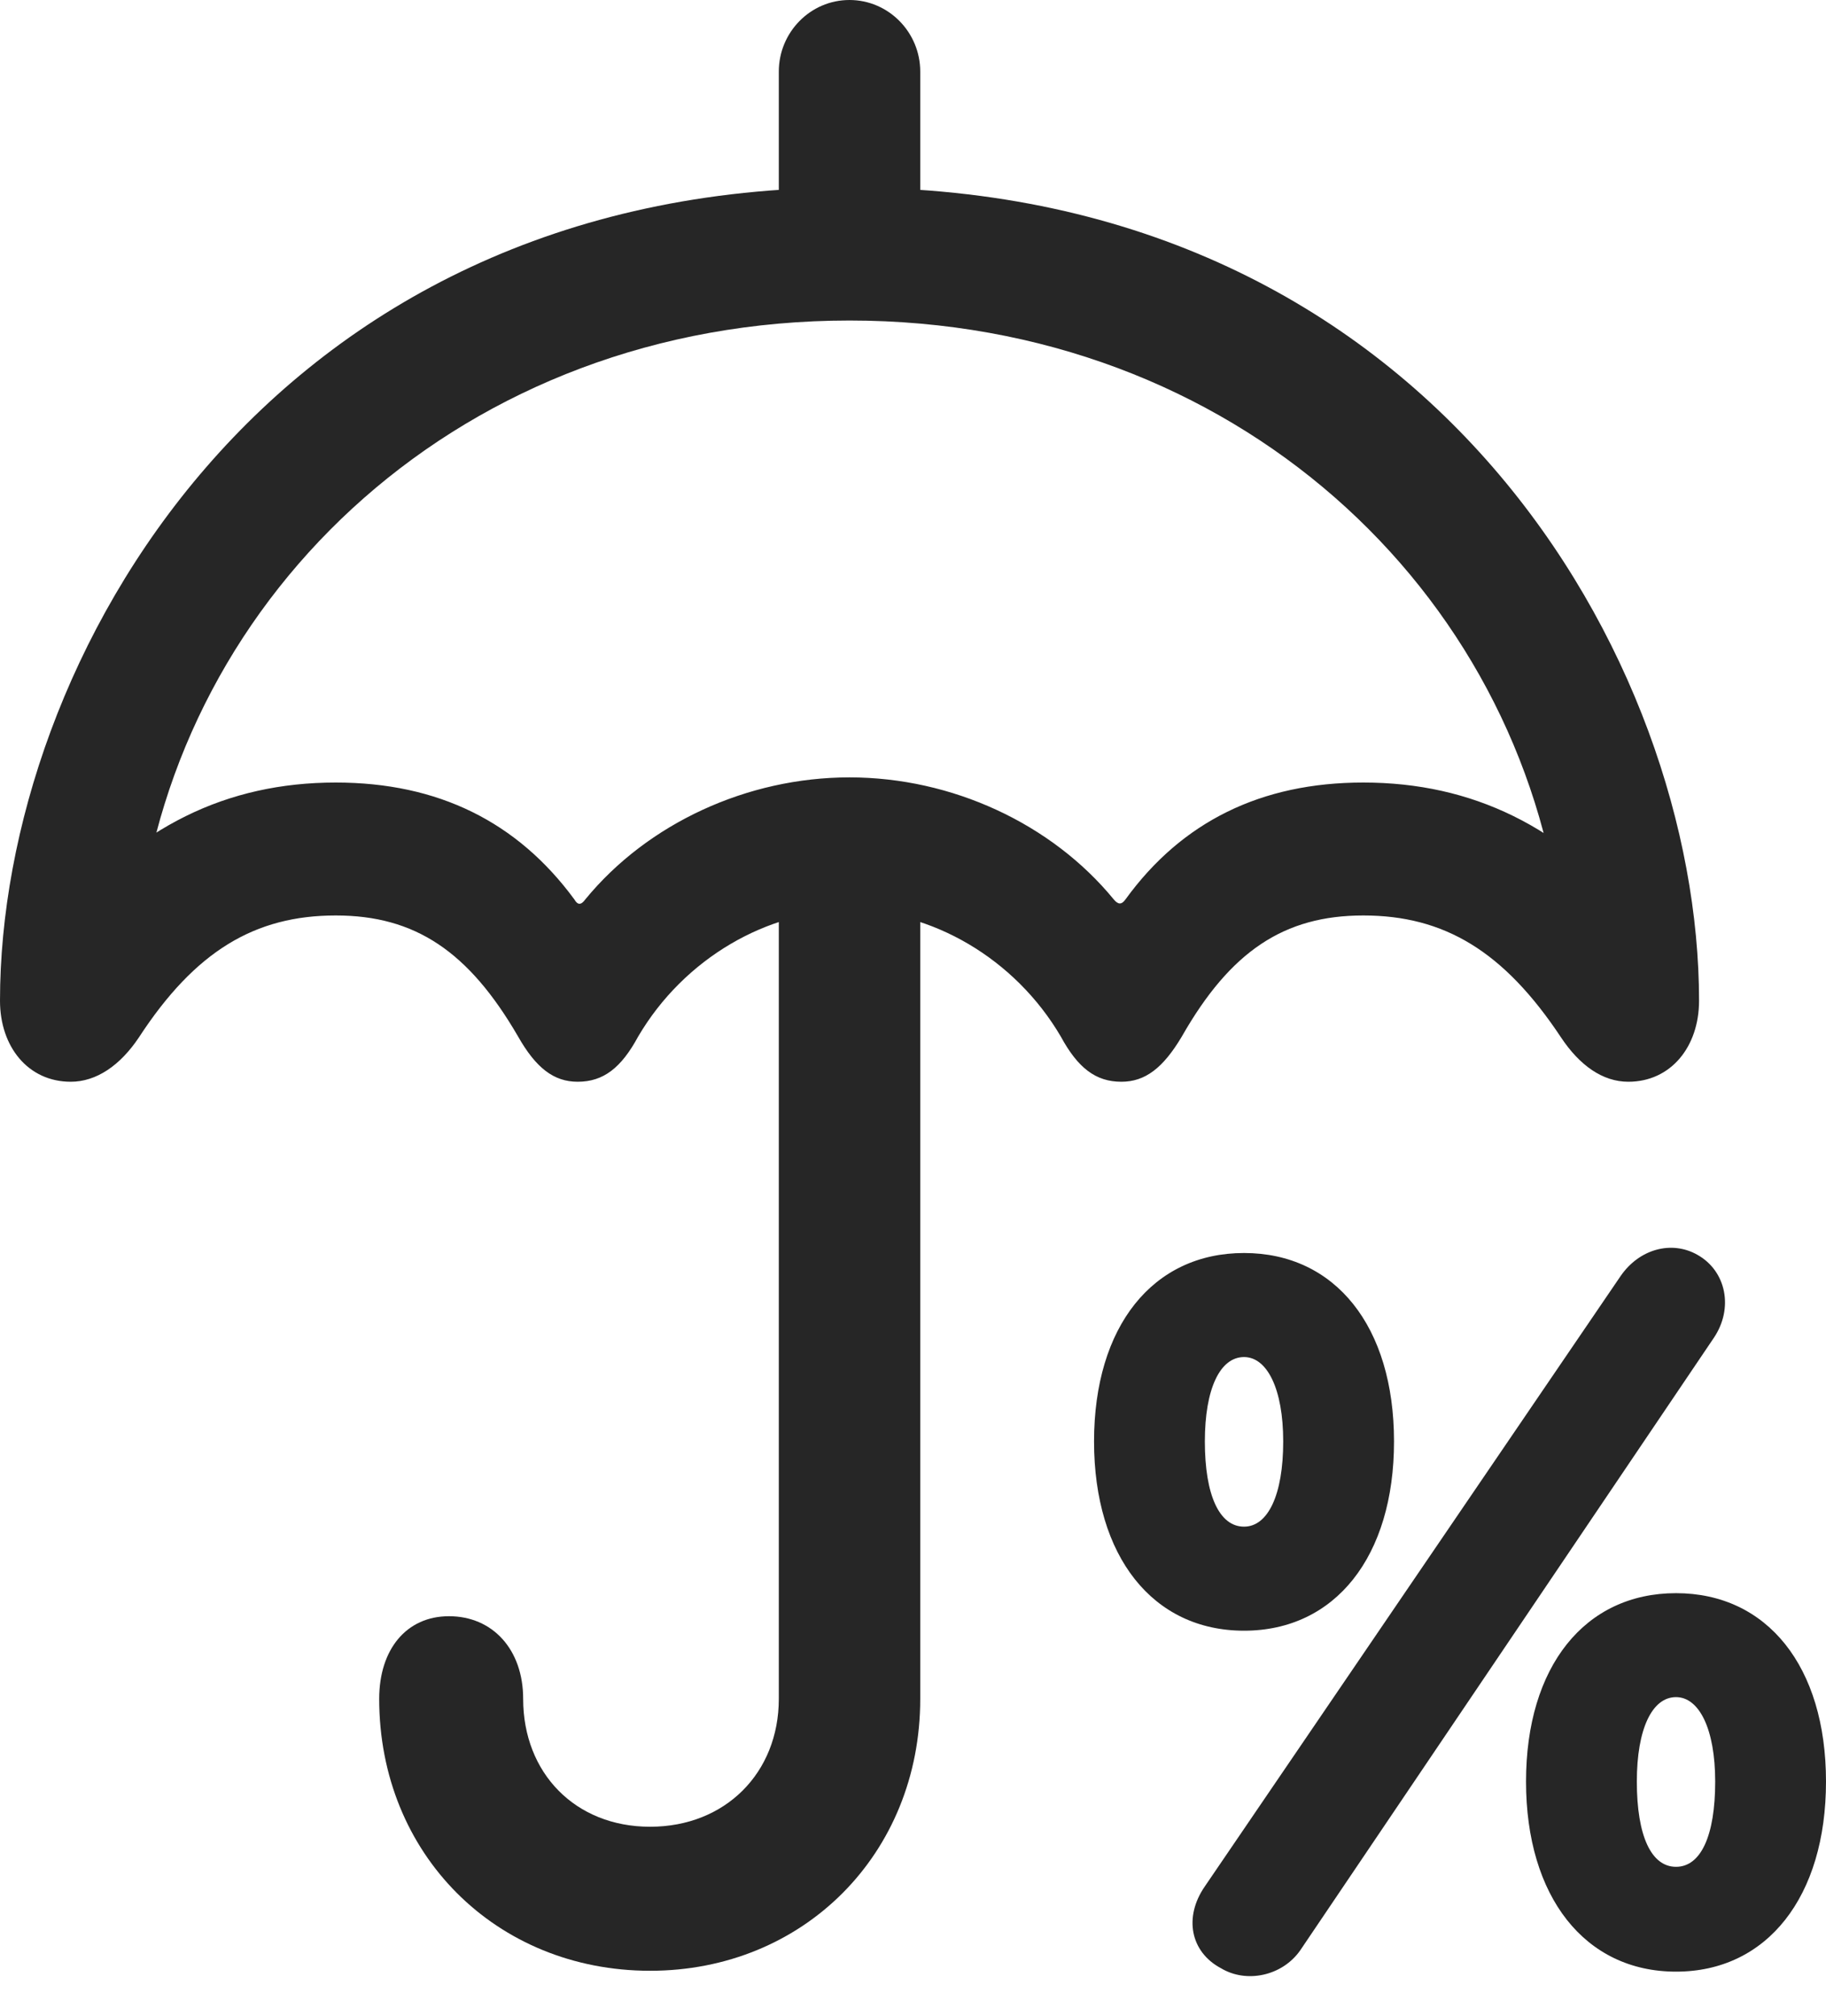 <?xml version="1.0" encoding="UTF-8"?>
<!--Generator: Apple Native CoreSVG 175.5-->
<!DOCTYPE svg
PUBLIC "-//W3C//DTD SVG 1.1//EN"
       "http://www.w3.org/Graphics/SVG/1.1/DTD/svg11.dtd">
<svg version="1.1" xmlns="http://www.w3.org/2000/svg" xmlns:xlink="http://www.w3.org/1999/xlink" width="20.928" height="23.096">
 <g>
  <rect height="23.096" opacity="0" width="20.928" x="0" y="0"/>
  <path d="M8.926 2.92L10.547 2.92L10.547 0.82C10.547 0.371 10.185 0 9.736 0C9.287 0 8.926 0.371 8.926 0.82ZM0.811 12.393C1.104 12.393 1.377 12.207 1.592 11.885C2.236 10.898 2.92 10.488 3.848 10.488C4.756 10.488 5.371 10.898 5.938 11.875C6.143 12.236 6.348 12.393 6.621 12.393C6.914 12.393 7.119 12.236 7.314 11.875C7.842 10.977 8.799 10.43 9.736 10.43C10.674 10.43 11.631 10.977 12.158 11.875C12.354 12.236 12.559 12.393 12.852 12.393C13.125 12.393 13.33 12.236 13.545 11.875C14.102 10.898 14.717 10.488 15.625 10.488C16.553 10.488 17.236 10.898 17.891 11.885C18.105 12.207 18.369 12.393 18.662 12.393C19.15 12.393 19.473 11.992 19.473 11.465C19.473 7.588 16.416 2.148 9.736 2.148C3.057 2.148 0 7.588 0 11.465C0 11.992 0.322 12.393 0.811 12.393ZM9.736 8.906C8.564 8.906 7.422 9.434 6.709 10.303C6.66 10.371 6.621 10.371 6.582 10.303C5.928 9.414 5.02 8.965 3.848 8.965C2.598 8.965 1.562 9.473 0.693 10.527L1.592 10.605C2.031 6.787 5.312 3.672 9.736 3.672C14.15 3.672 17.432 6.768 17.891 10.586L18.77 10.508C17.91 9.473 16.875 8.965 15.625 8.965C14.453 8.965 13.545 9.414 12.9 10.303C12.852 10.371 12.812 10.361 12.764 10.303C12.051 9.434 10.908 8.906 9.736 8.906ZM7.451 22.578C9.209 22.578 10.547 21.24 10.547 19.463L10.547 9.961L8.926 9.961L8.926 19.463C8.926 20.312 8.311 20.928 7.451 20.928C6.592 20.928 5.996 20.312 5.996 19.463C5.996 18.896 5.645 18.516 5.146 18.516C4.658 18.516 4.346 18.896 4.346 19.463C4.346 21.24 5.684 22.578 7.451 22.578Z" fill="#000000" fill-opacity="0.85"/>
  <path d="M14.258 18.682C15.303 18.682 15.977 17.832 15.977 16.514C15.977 15.195 15.303 14.355 14.258 14.355C13.213 14.355 12.539 15.195 12.539 16.514C12.539 17.832 13.213 18.682 14.258 18.682ZM14.258 17.49C13.975 17.49 13.809 17.129 13.809 16.514C13.809 15.908 13.984 15.547 14.258 15.547C14.521 15.547 14.707 15.908 14.707 16.514C14.707 17.129 14.531 17.49 14.258 17.49ZM13.994 22.549C14.287 22.725 14.697 22.637 14.902 22.344L19.639 15.332C19.873 14.99 19.785 14.56 19.453 14.375C19.16 14.209 18.789 14.307 18.574 14.619L13.809 21.611C13.565 21.963 13.643 22.363 13.994 22.549ZM19.209 22.588C20.254 22.588 20.928 21.729 20.928 20.41C20.928 19.092 20.254 18.252 19.209 18.252C18.164 18.252 17.49 19.092 17.49 20.41C17.49 21.729 18.164 22.588 19.209 22.588ZM19.209 21.387C18.926 21.387 18.76 21.035 18.76 20.41C18.76 19.805 18.936 19.443 19.209 19.443C19.473 19.443 19.658 19.805 19.658 20.41C19.658 21.035 19.492 21.387 19.209 21.387Z" fill="#000000" fill-opacity="0.85"/>
 </g>
</svg>
